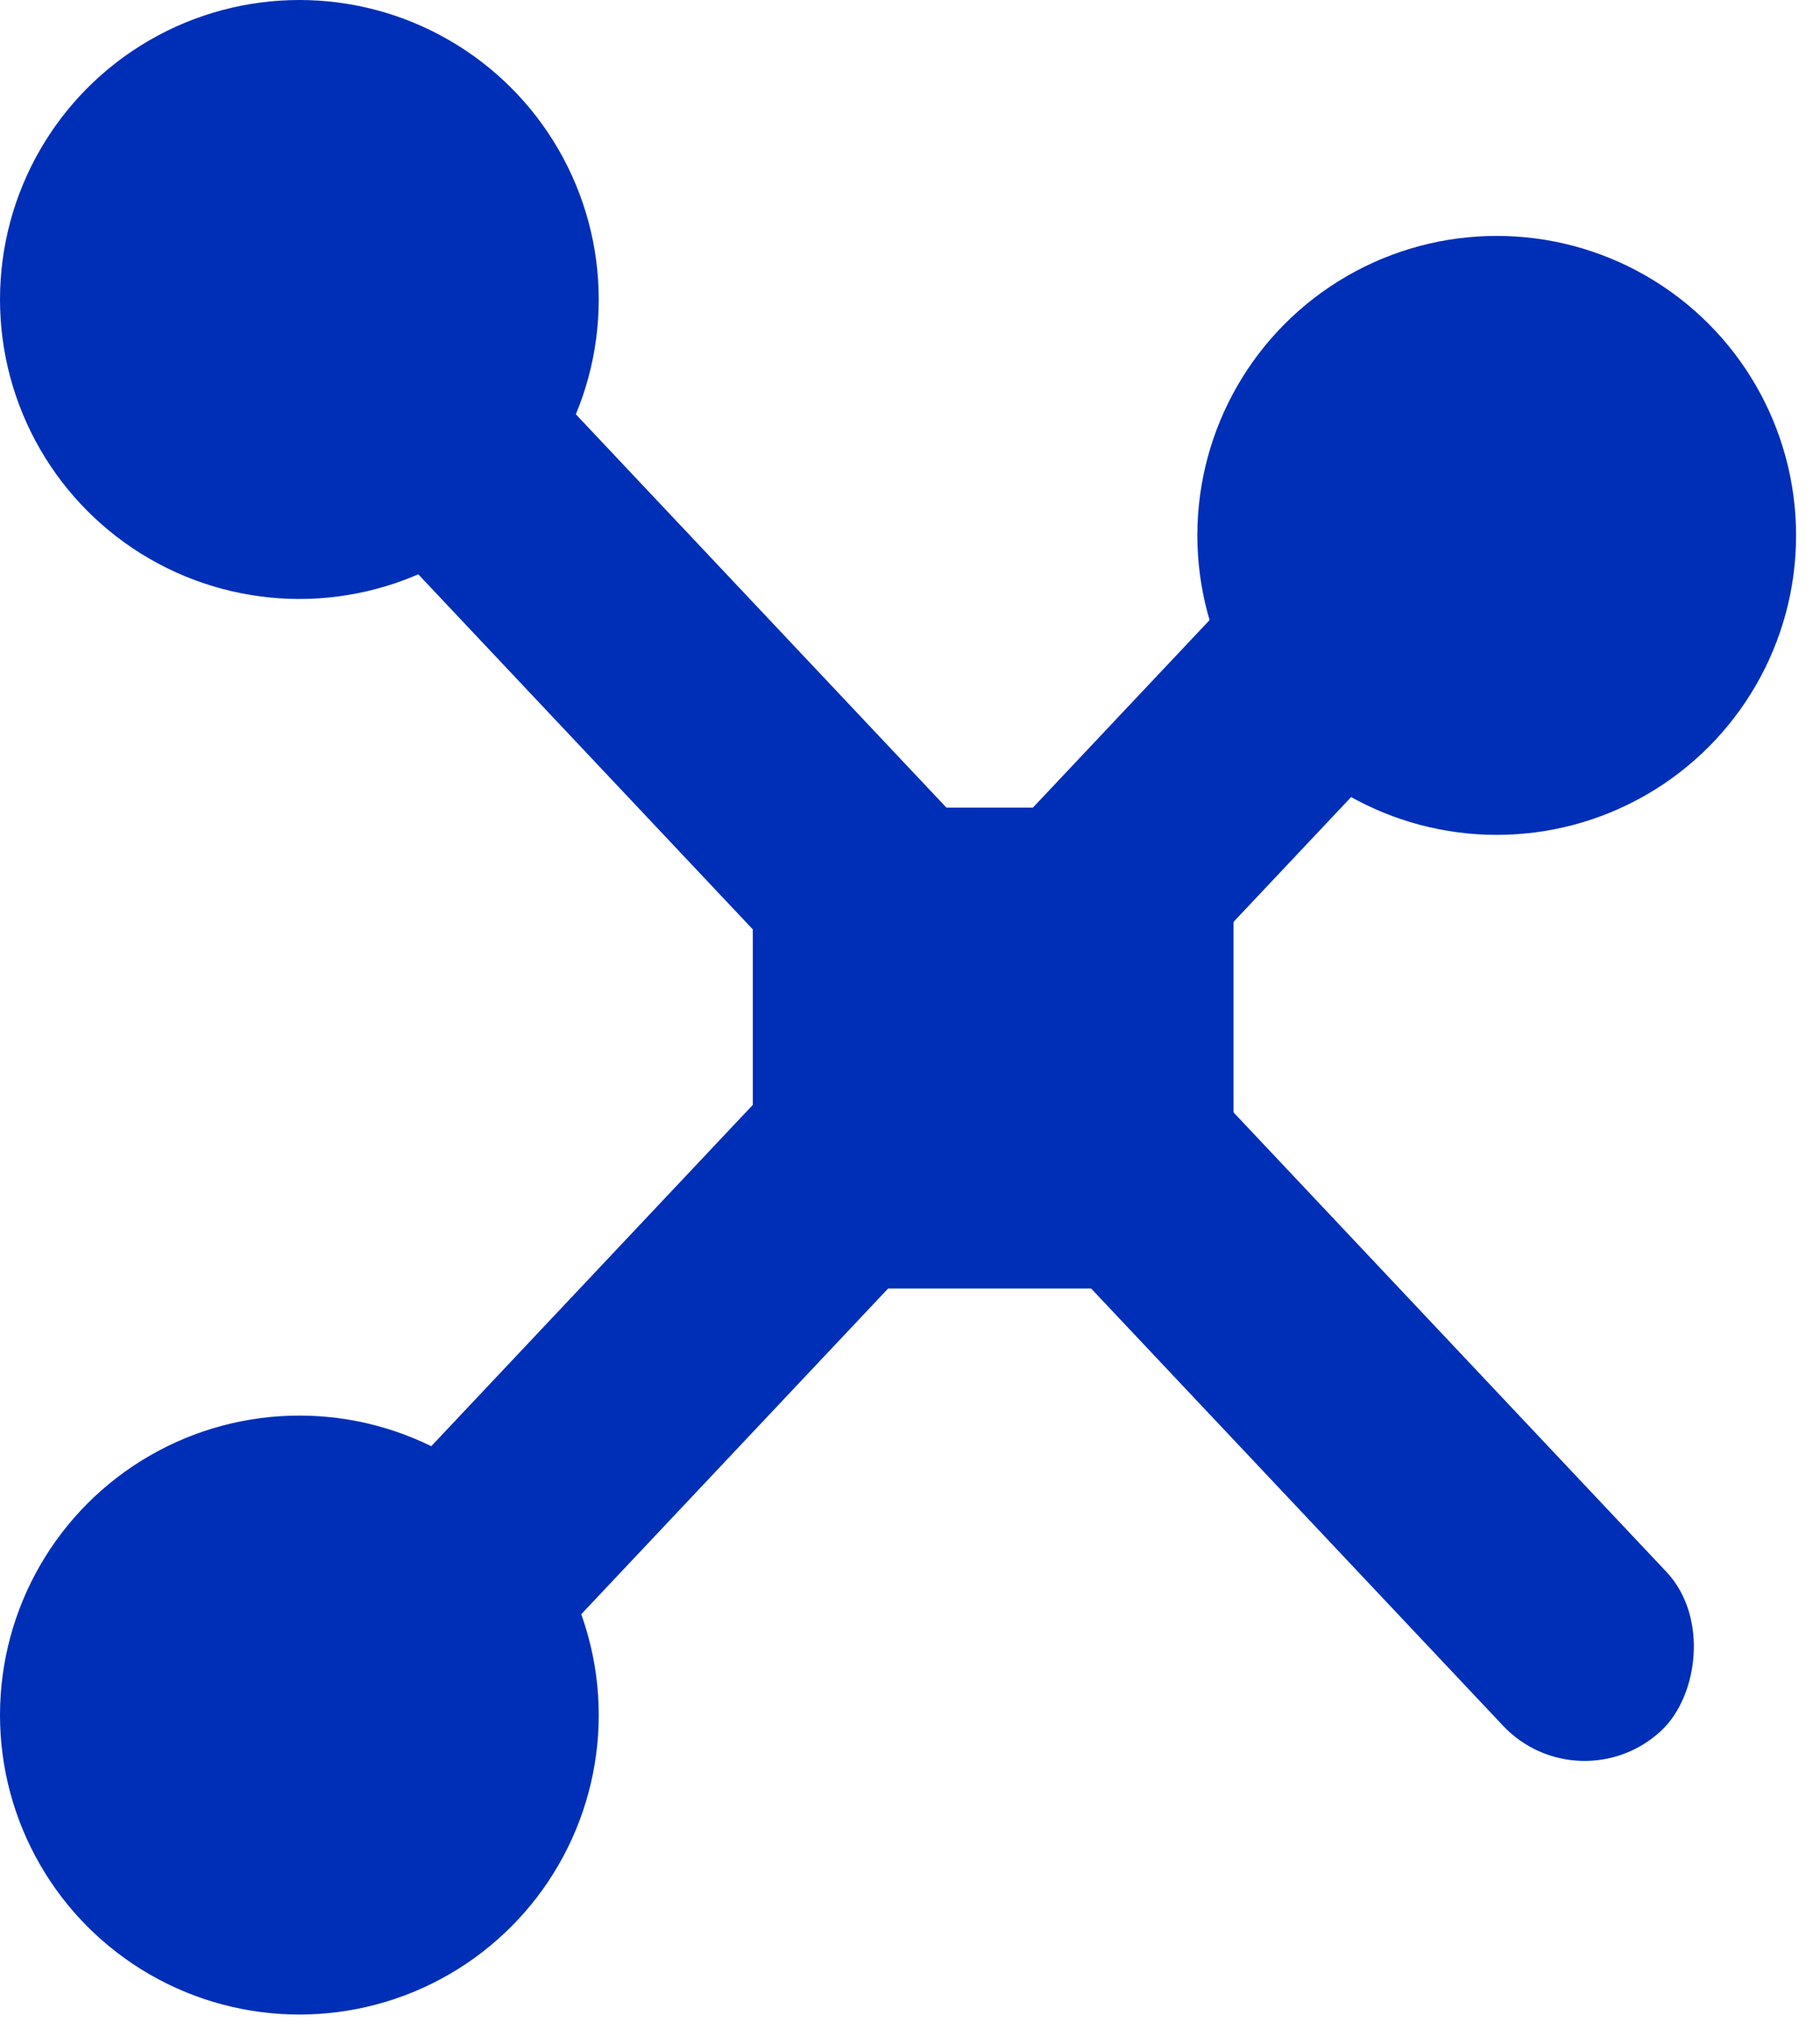 <svg width="35" height="39" viewBox="0 0 35 39" fill="none" xmlns="http://www.w3.org/2000/svg">
<circle cx="5.757" cy="5.757" r="5.757" fill="#002FB7"/>
<circle cx="5.757" cy="32.969" r="5.757" fill="#002FB7"/>
<circle cx="28.783" cy="10.292" r="5.757" fill="#002FB7"/>
<rect x="14.477" y="15.525" width="9.245" height="9.245" fill="#002FB7"/>
<rect x="8.518" y="5.252" width="36.458" height="4.315" rx="2.157" transform="rotate(46.696 8.518 5.252)" fill="#002FB7"/>
<path d="M24.098 11.032L6.539 29.662C5.722 30.529 5.762 31.894 6.629 32.711V32.711C7.496 33.529 8.862 33.488 9.679 32.621L27.238 13.991L24.098 11.032Z" fill="#002FB7"/>
</svg>
